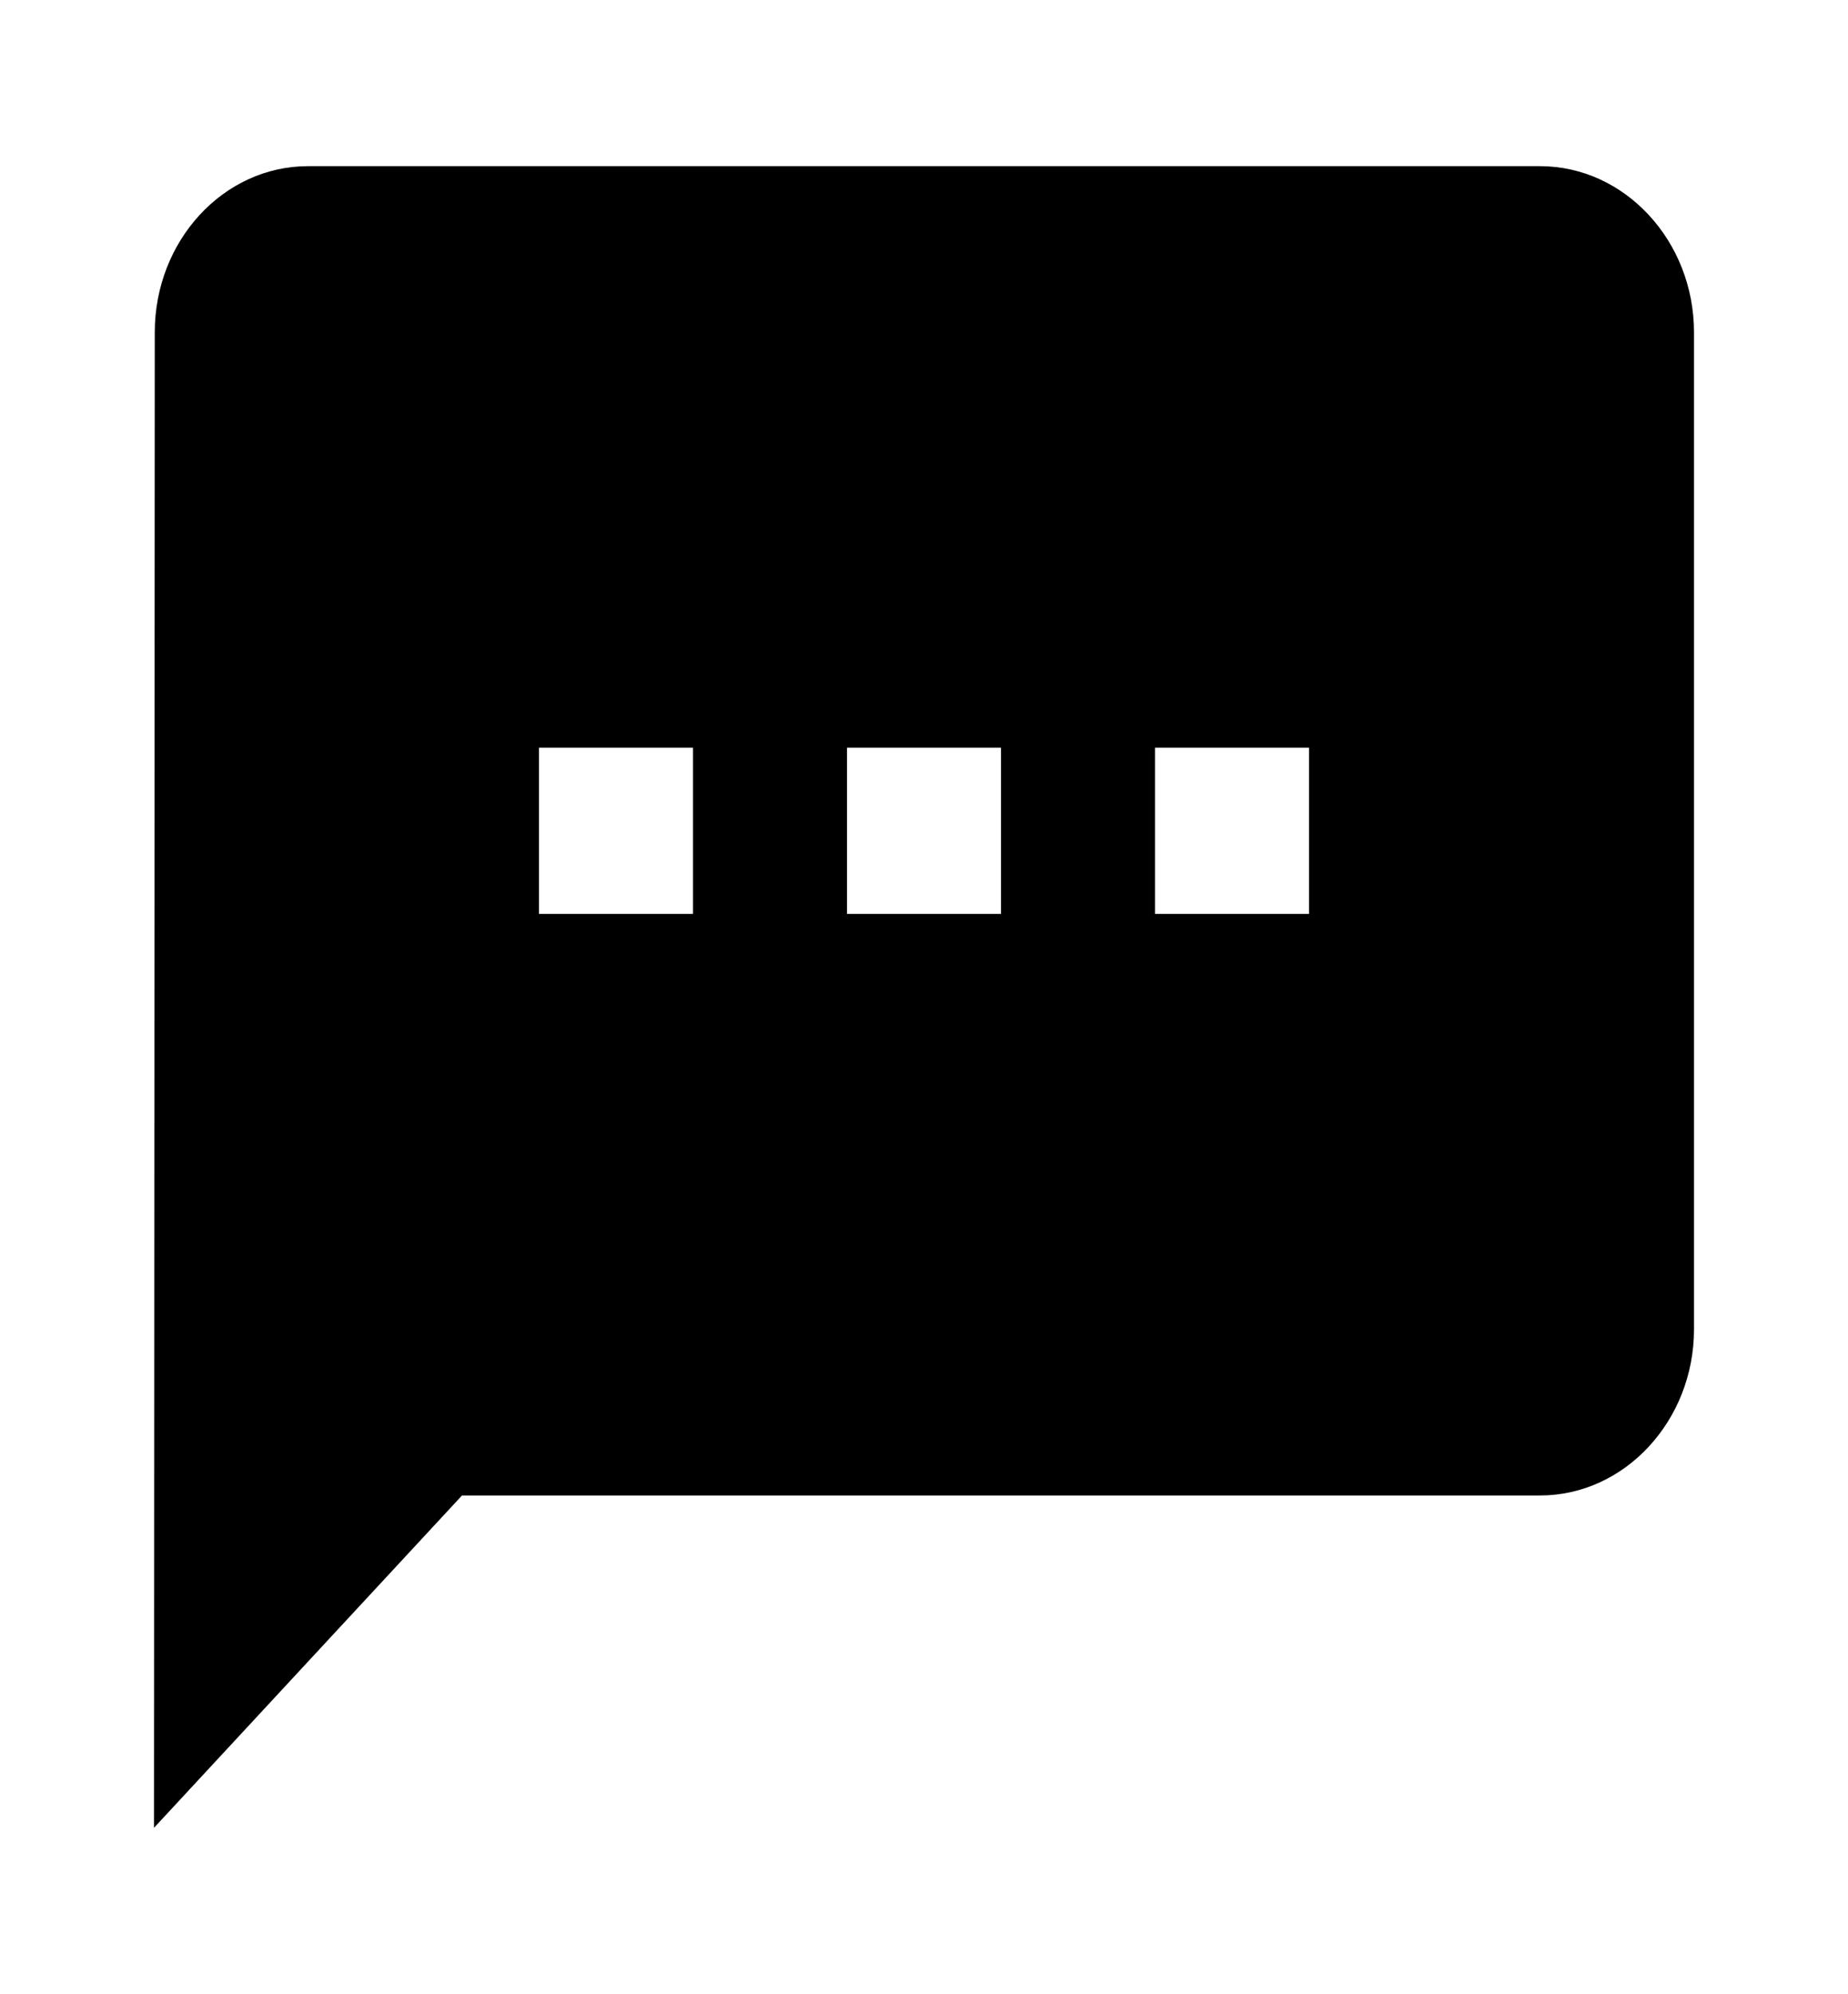 <?xml version="1.0" encoding="UTF-8"?>
<svg xmlns="http://www.w3.org/2000/svg" xmlns:xlink="http://www.w3.org/1999/xlink" width="330px" height="356px" viewBox="0 0 330 356" version="1.1">
<g id="surface1">
<path style=" stroke:none;fill-rule:nonzero;fill:rgb(0%,0%,0%);fill-opacity:1;" d="M 275 29.668 L 55 29.668 C 39.875 29.668 27.637 43.016 27.637 59.332 L 27.5 326.332 L 82.5 267 L 275 267 C 290.125 267 302.5 253.648 302.5 237.332 L 302.5 59.332 C 302.5 43.016 290.125 29.668 275 29.668 Z M 123.75 163.168 L 96.25 163.168 L 96.25 133.5 L 123.75 133.5 Z M 178.75 163.168 L 151.25 163.168 L 151.25 133.5 L 178.75 133.5 Z M 233.75 163.168 L 206.25 163.168 L 206.25 133.5 L 233.75 133.5 Z M 233.75 163.168 "/>
</g>
</svg>
